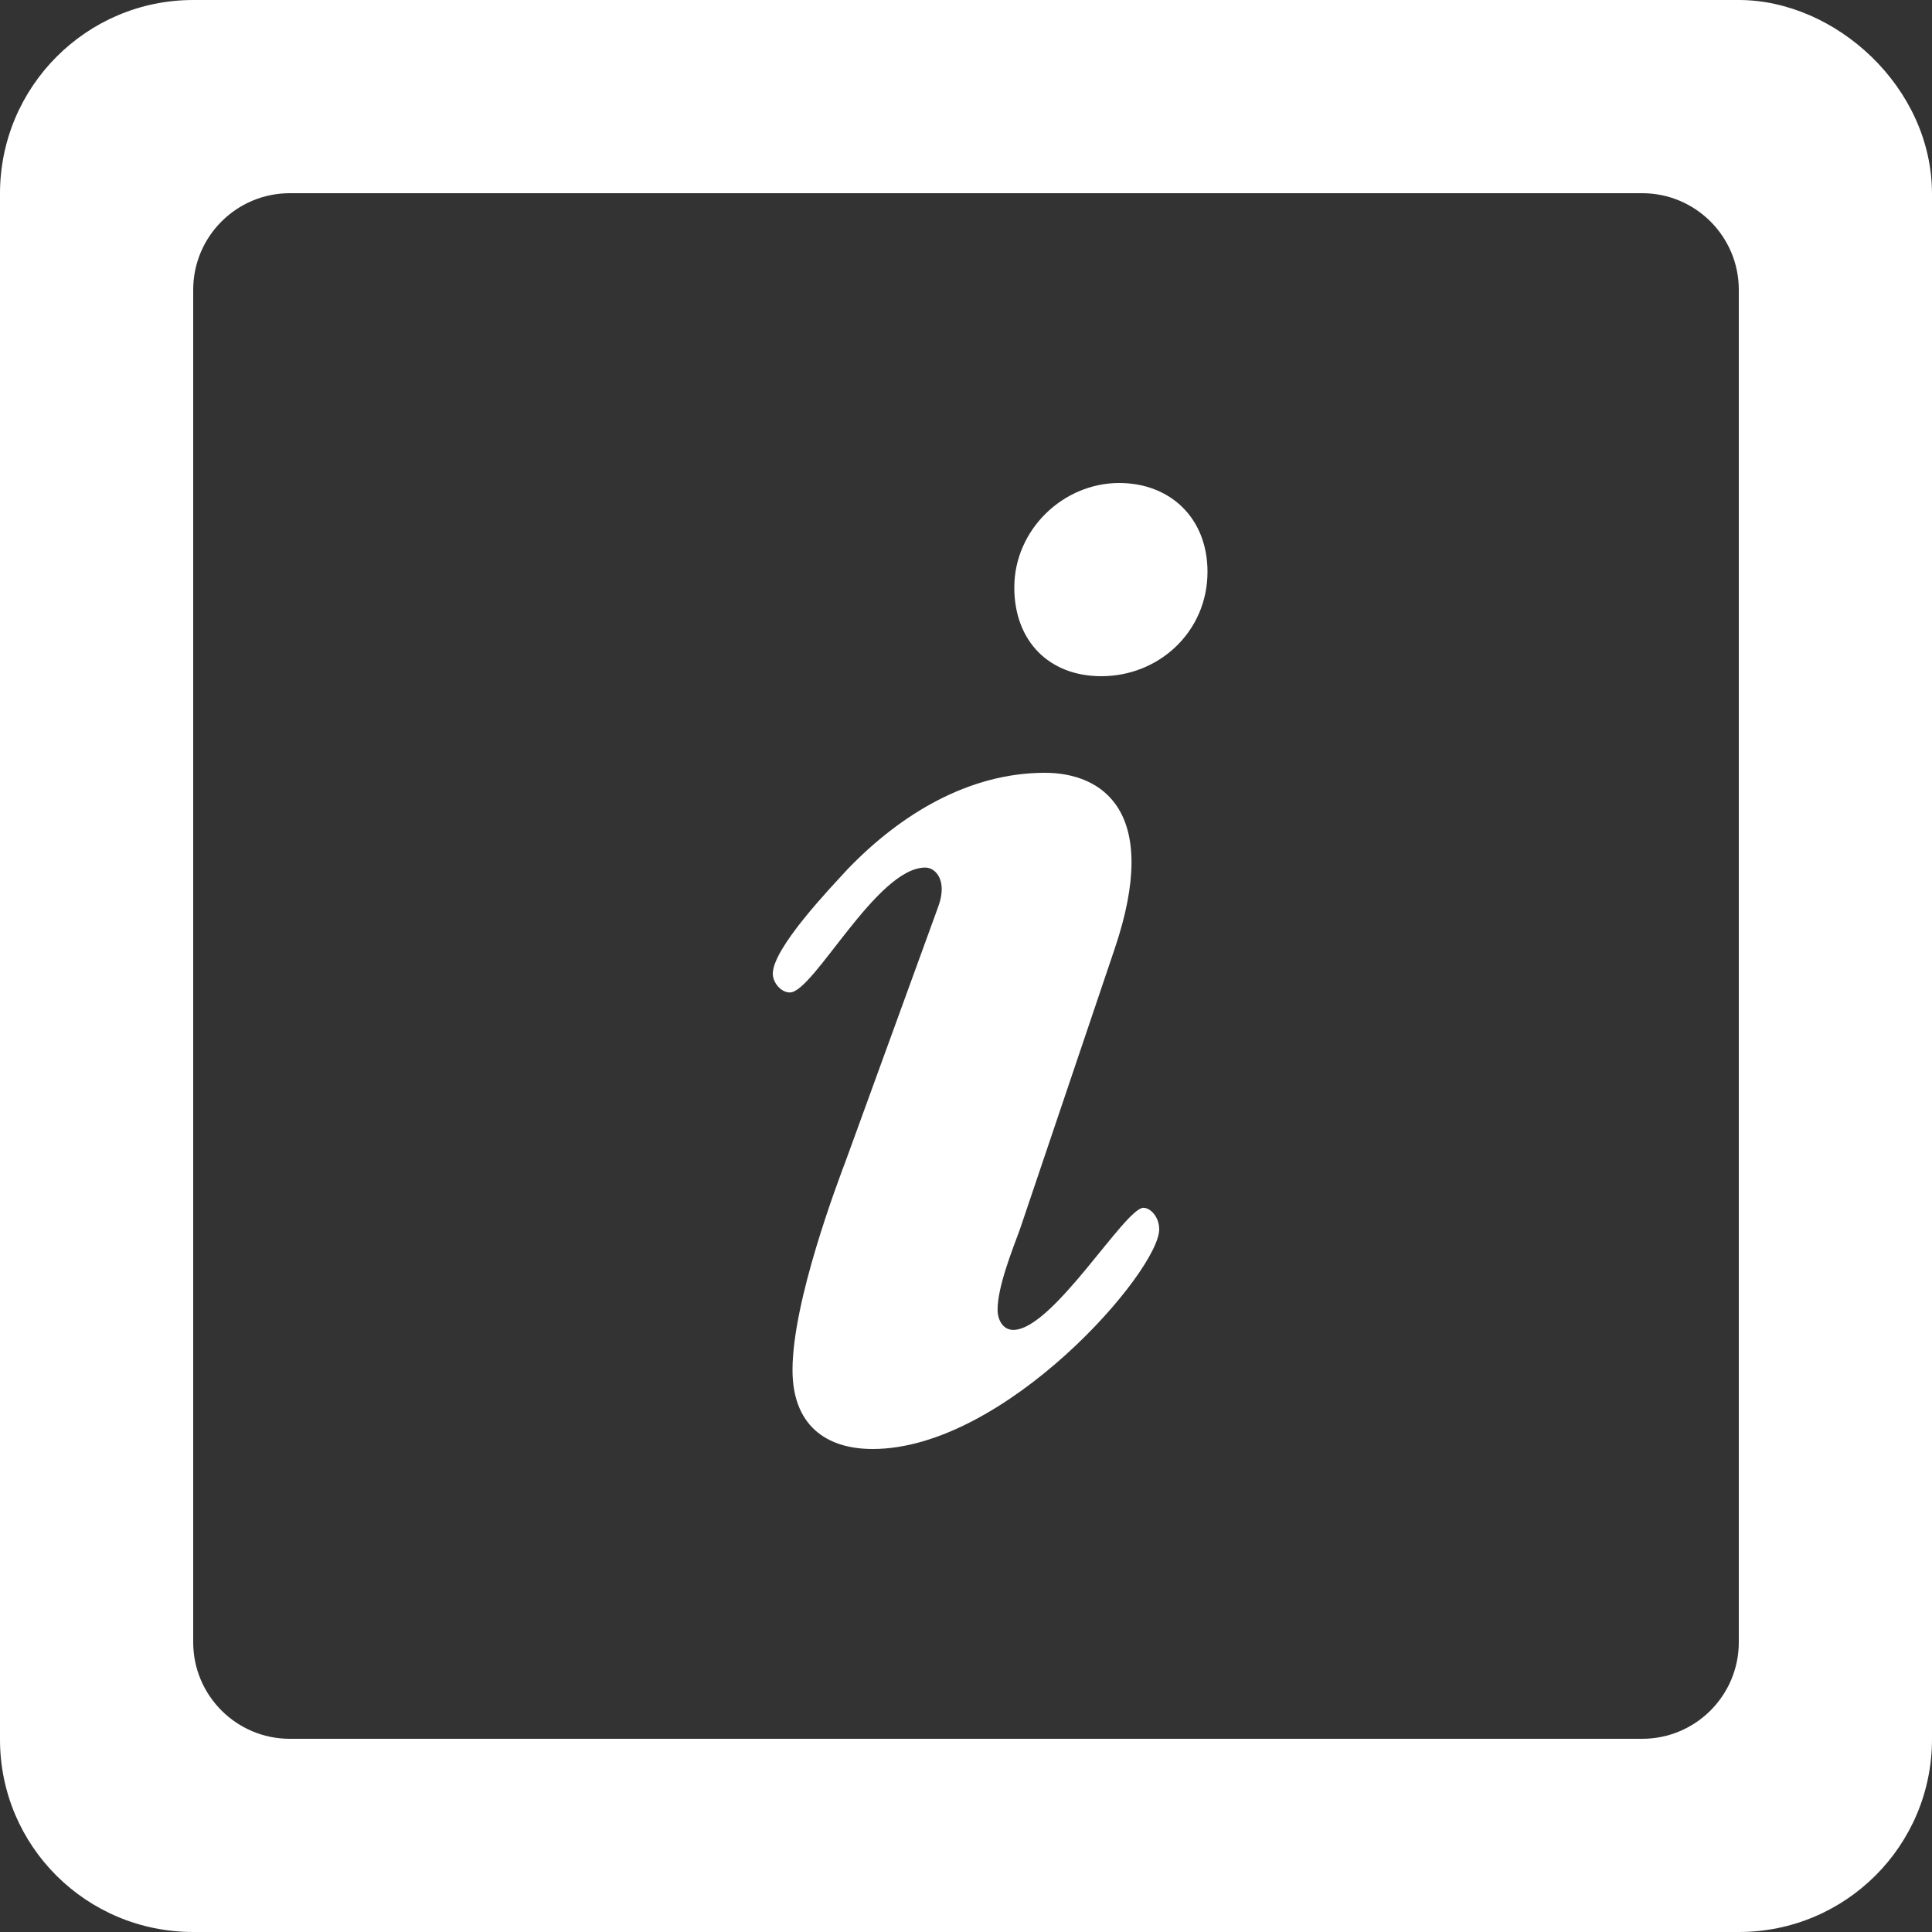 <?xml version="1.0" encoding="UTF-8" standalone="no"?>
<svg width="20px" height="20px" viewBox="0 0 20 20" version="1.1" xmlns="http://www.w3.org/2000/svg" xmlns:xlink="http://www.w3.org/1999/xlink">
    <rect x="0" y="0" width="20" height="20" fill="#333333" stroke="none"/>
    <!-- Generator: Sketch 43.2 (39069) - http://www.bohemiancoding.com/sketch -->
    <title>Combined Shape</title>
    <desc>Created with Sketch.</desc>
    <defs></defs>
    <g id="Page-1" stroke="none" stroke-width="1" fill="none" fill-rule="evenodd">
        <g id="Facile-Toastr-Information" transform="translate(-30, -856)" fill="#FFFFFF">
            <g id="Group" transform="translate(15, 836)">
                <g id="Group-15" transform="translate(15, 20)">
                    <path d="M18,17 C18,17.552 17.552,18 17,18 L3,18 C2.448,18 2,17.552 2,17 L2,3 C2,2.448 2.448,2 3,2 L17,2 C17.552,2 18,2.448 18,3 L18,17 Z M18,0 L2,0 C0.895,0 0,0.899 0,2.003 L0,2.007 L0,18.007 C0,19.112 0.895,20 2,20 L18,20 C19.105,20 20,19.108 20,18.003 L20,2.007 C20,0.902 19,0 18,0 L18,0 Z M11.586,5 C11.003,5 10.5,5.486 10.5,6.081 C10.5,6.635 10.858,7 11.401,7 C11.997,7 12.5,6.54 12.5,5.919 C12.5,5.365 12.116,5 11.586,5 L11.586,5 Z M11.837,12.503 C11.646,12.503 10.898,13.767 10.49,13.767 C10.381,13.767 10.327,13.662 10.327,13.558 C10.327,13.321 10.476,12.949 10.558,12.726 L11.537,9.828 C12.027,8.386 11.401,8 10.817,8 C10.027,8 9.32,8.431 8.776,8.996 C8.599,9.189 8,9.813 8,10.08 C8,10.17 8.082,10.274 8.177,10.274 C8.421,10.274 9.075,8.981 9.578,8.981 C9.687,8.981 9.81,9.115 9.714,9.382 L8.762,11.998 C8.667,12.251 8.204,13.469 8.204,14.183 C8.204,14.747 8.544,15 9.034,15 C10.408,15 12,13.157 12,12.726 C12,12.592 11.905,12.503 11.837,12.503 L11.837,12.503 Z" id="Combined-Shape"></path>
                </g>
            </g>
        </g>
    </g>
</svg>